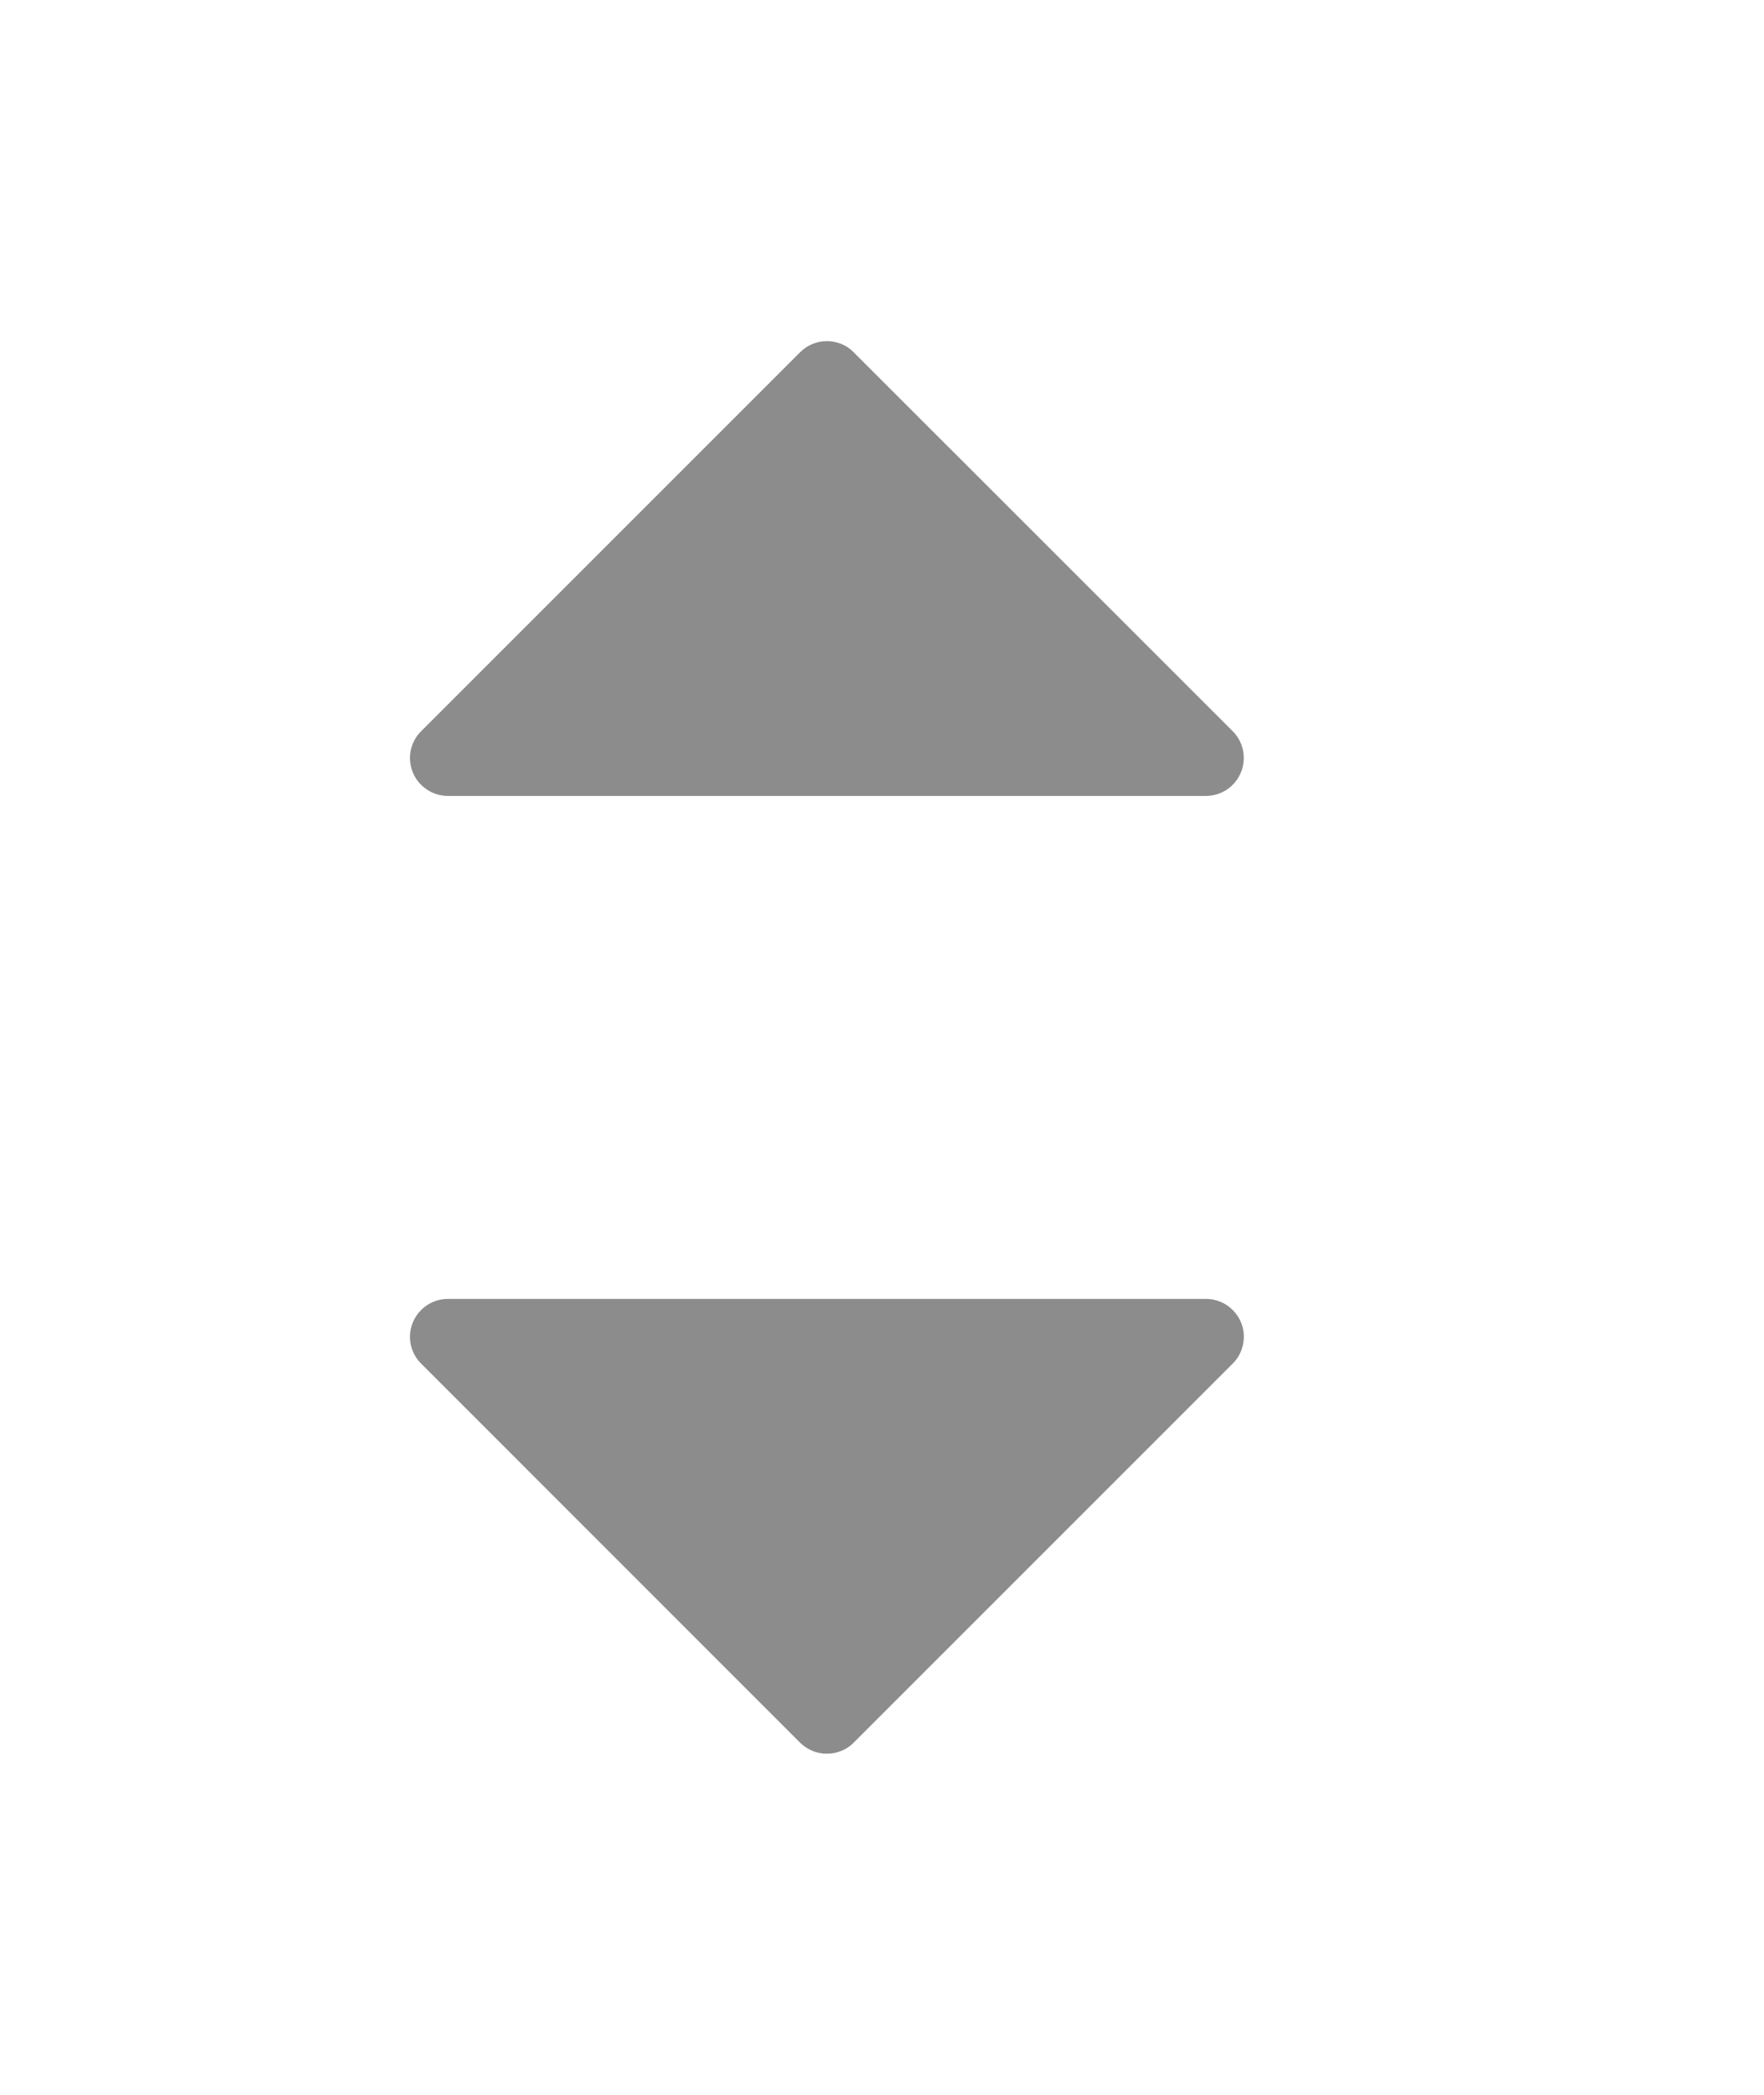 <svg width="16" height="19" viewBox="0 0 16 19" fill="none" xmlns="http://www.w3.org/2000/svg">
<path d="M11.181 12.368L7.743 15.806C7.712 15.838 7.674 15.863 7.632 15.88C7.59 15.898 7.545 15.906 7.5 15.906C7.455 15.906 7.41 15.898 7.369 15.88C7.327 15.863 7.289 15.838 7.257 15.806L3.82 12.368C3.771 12.32 3.739 12.259 3.725 12.192C3.712 12.125 3.719 12.056 3.745 11.993C3.771 11.931 3.815 11.877 3.872 11.839C3.928 11.801 3.995 11.781 4.063 11.781H10.938C11.006 11.781 11.072 11.801 11.129 11.839C11.185 11.877 11.23 11.931 11.256 11.993C11.282 12.056 11.289 12.125 11.275 12.192C11.262 12.259 11.229 12.32 11.181 12.368Z" fill="black" fill-opacity="0.45"/>
<path d="M11.255 7.007C11.229 7.07 11.185 7.123 11.129 7.161C11.072 7.199 11.006 7.219 10.938 7.219H4.063C3.995 7.219 3.928 7.199 3.872 7.161C3.815 7.123 3.771 7.07 3.745 7.007C3.719 6.944 3.712 6.875 3.725 6.808C3.739 6.741 3.771 6.68 3.82 6.632L7.257 3.195C7.289 3.163 7.327 3.137 7.369 3.12C7.41 3.103 7.455 3.094 7.5 3.094C7.545 3.094 7.59 3.103 7.632 3.12C7.674 3.137 7.712 3.163 7.743 3.195L11.181 6.632C11.229 6.68 11.262 6.741 11.275 6.808C11.288 6.875 11.281 6.944 11.255 7.007Z" fill="black" fill-opacity="0.45"/>
</svg>
